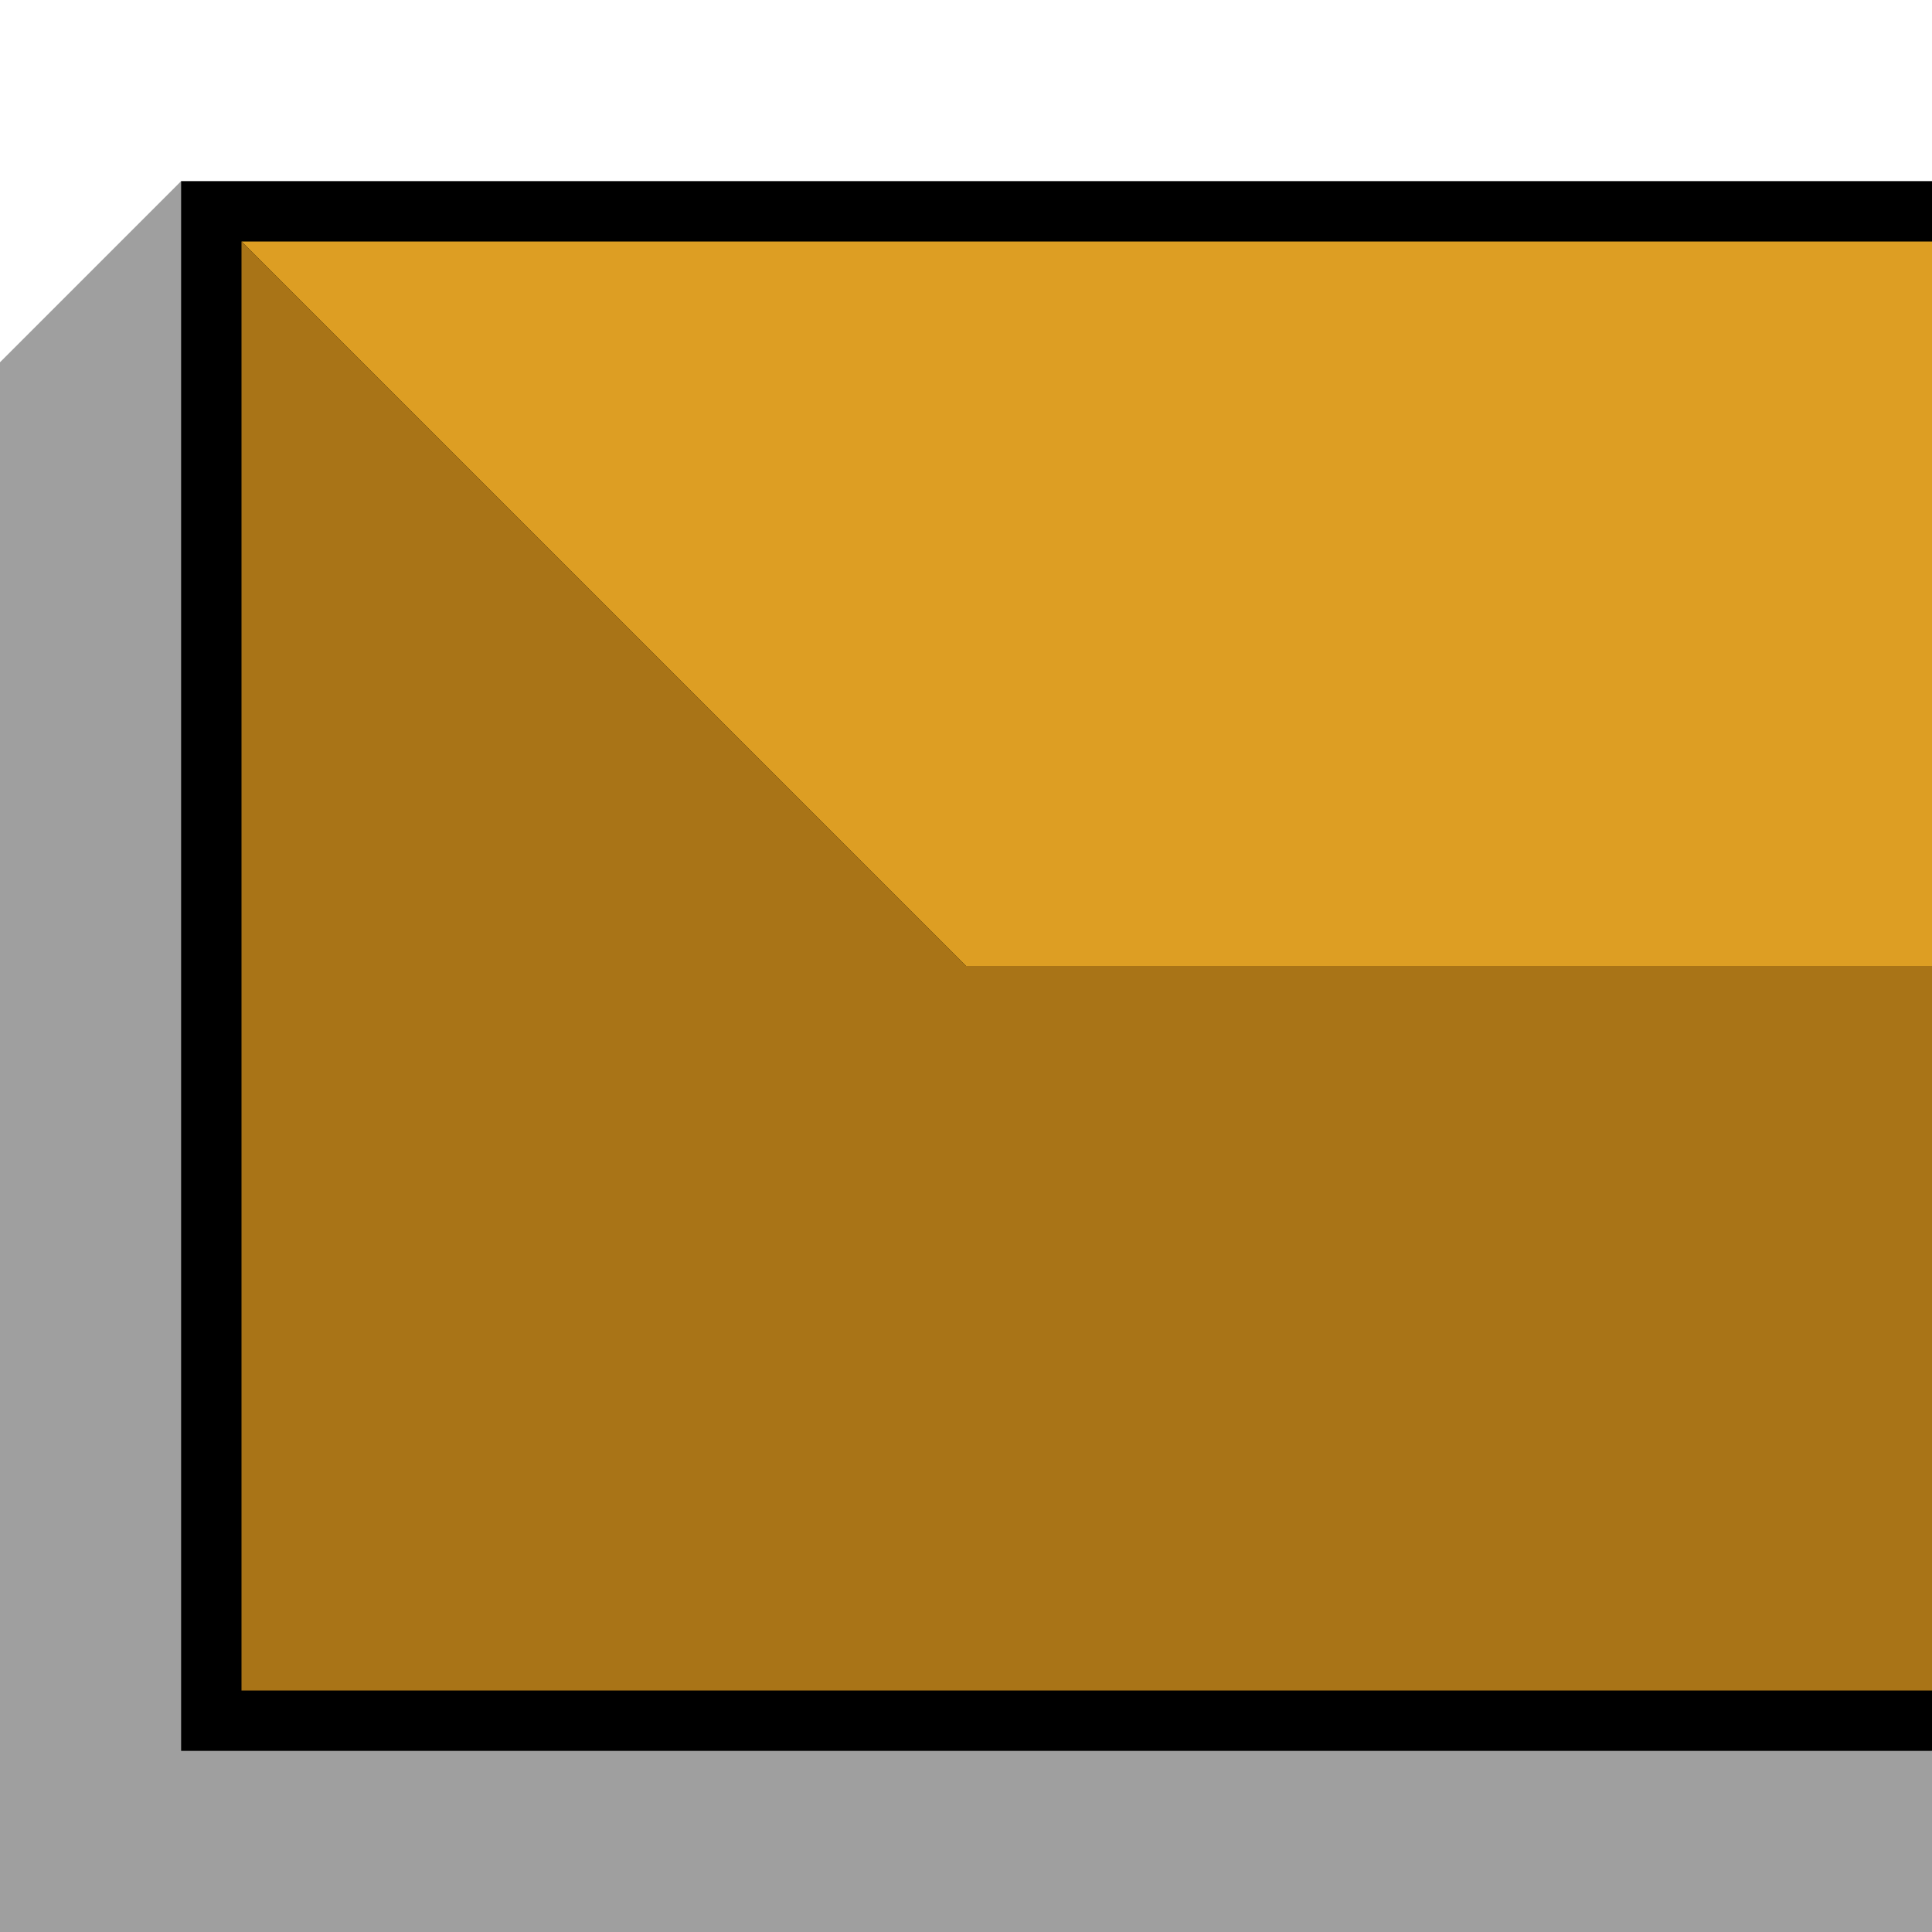 <?xml version="1.0" encoding="UTF-8" standalone="no"?>
<!-- Created with Inkscape (http://www.inkscape.org/) -->

<svg
   xmlns:dc="http://purl.org/dc/elements/1.1/"
   xmlns:cc="http://creativecommons.org/ns#"
   xmlns:rdf="http://www.w3.org/1999/02/22-rdf-syntax-ns#"
   xmlns:svg="http://www.w3.org/2000/svg"
   xmlns="http://www.w3.org/2000/svg"
   xmlns:sodipodi="http://sodipodi.sourceforge.net/DTD/sodipodi-0.dtd"
   xmlns:inkscape="http://www.inkscape.org/namespaces/inkscape"
   width="32px"
   height="32px"
   id="svg2816"
   version="1.1"
   inkscape:version="0.47 r22583"
   sodipodi:docname="01.svg">
  <defs
     id="defs2818">
    <inkscape:perspective
       sodipodi:type="inkscape:persp3d"
       inkscape:vp_x="0 : 16 : 1"
       inkscape:vp_y="0 : 1000 : 0"
       inkscape:vp_z="32 : 16 : 1"
       inkscape:persp3d-origin="16 : 10.666667 : 1"
       id="perspective2824" />
  </defs>
  <sodipodi:namedview
     id="base"
     pagecolor="#ffffff"
     bordercolor="#666666"
     borderopacity="1.0"
     inkscape:pageopacity="0.0"
     inkscape:pageshadow="2"
     inkscape:zoom="18.71875"
     inkscape:cx="25.129744"
     inkscape:cy="15.736387"
     inkscape:current-layer="layer1"
     showgrid="true"
     inkscape:grid-bbox="true"
     inkscape:document-units="px"
     gridtolerance="6"
     guidetolerance="6"
     objecttolerance="6"
     showguides="true"
     inkscape:guide-bbox="true"
     inkscape:window-width="1600"
     inkscape:window-height="840"
     inkscape:window-x="0"
     inkscape:window-y="0"
     inkscape:window-maximized="1">
    <inkscape:grid
       type="xygrid"
       id="grid2826"
       units="px"
       empspacing="4"
       visible="true"
       enabled="true"
       snapvisiblegridlinesonly="true"
       spacingx="0.5px"
       spacingy="0.5px" />
    <sodipodi:guide
       orientation="0,1"
       position="0,16"
       id="guide2828" />
    <sodipodi:guide
       orientation="1,0"
       position="16,32"
       id="guide2830" />
  </sodipodi:namedview>
  <g
     id="layer1"
     inkscape:label="Layer 1"
     inkscape:groupmode="layer">
    <rect
       style="fill:none;stroke:none"
       id="rect3657"
       width="32"
       height="32"
       x="0"
       y="-4.4703487e-08" />
    <path
       style="fill:#000000;fill-opacity:0.376;fill-rule:nonzero;stroke:none"
       d="M 3,3 0,6 0,32 32,32 32,29 3,3 z"
       id="path3606"
       sodipodi:nodetypes="cccccc" />
    <path
       style="fill:#000000;fill-opacity:1;fill-rule:nonzero;stroke:none"
       d="M 3,3 32,3 32,29 3,29 3,3 z"
       id="rect2832"
       sodipodi:nodetypes="ccccc" />
    <path
       style="fill:#dd9e23;fill-opacity:1;fill-rule:nonzero;stroke:none"
       d="M 32,16 16,16 4,4 32,4 32,16 z"
       id="rect3608"
       sodipodi:nodetypes="ccccc" />
    <path
       sodipodi:nodetypes="cccccc"
       id="path10442"
       d="M 4,4 16,16 32,16 32,28 4,28 4,4 z"
       style="fill:#a97417;fill-opacity:1;fill-rule:nonzero;stroke:none" />
  </g>
</svg>
